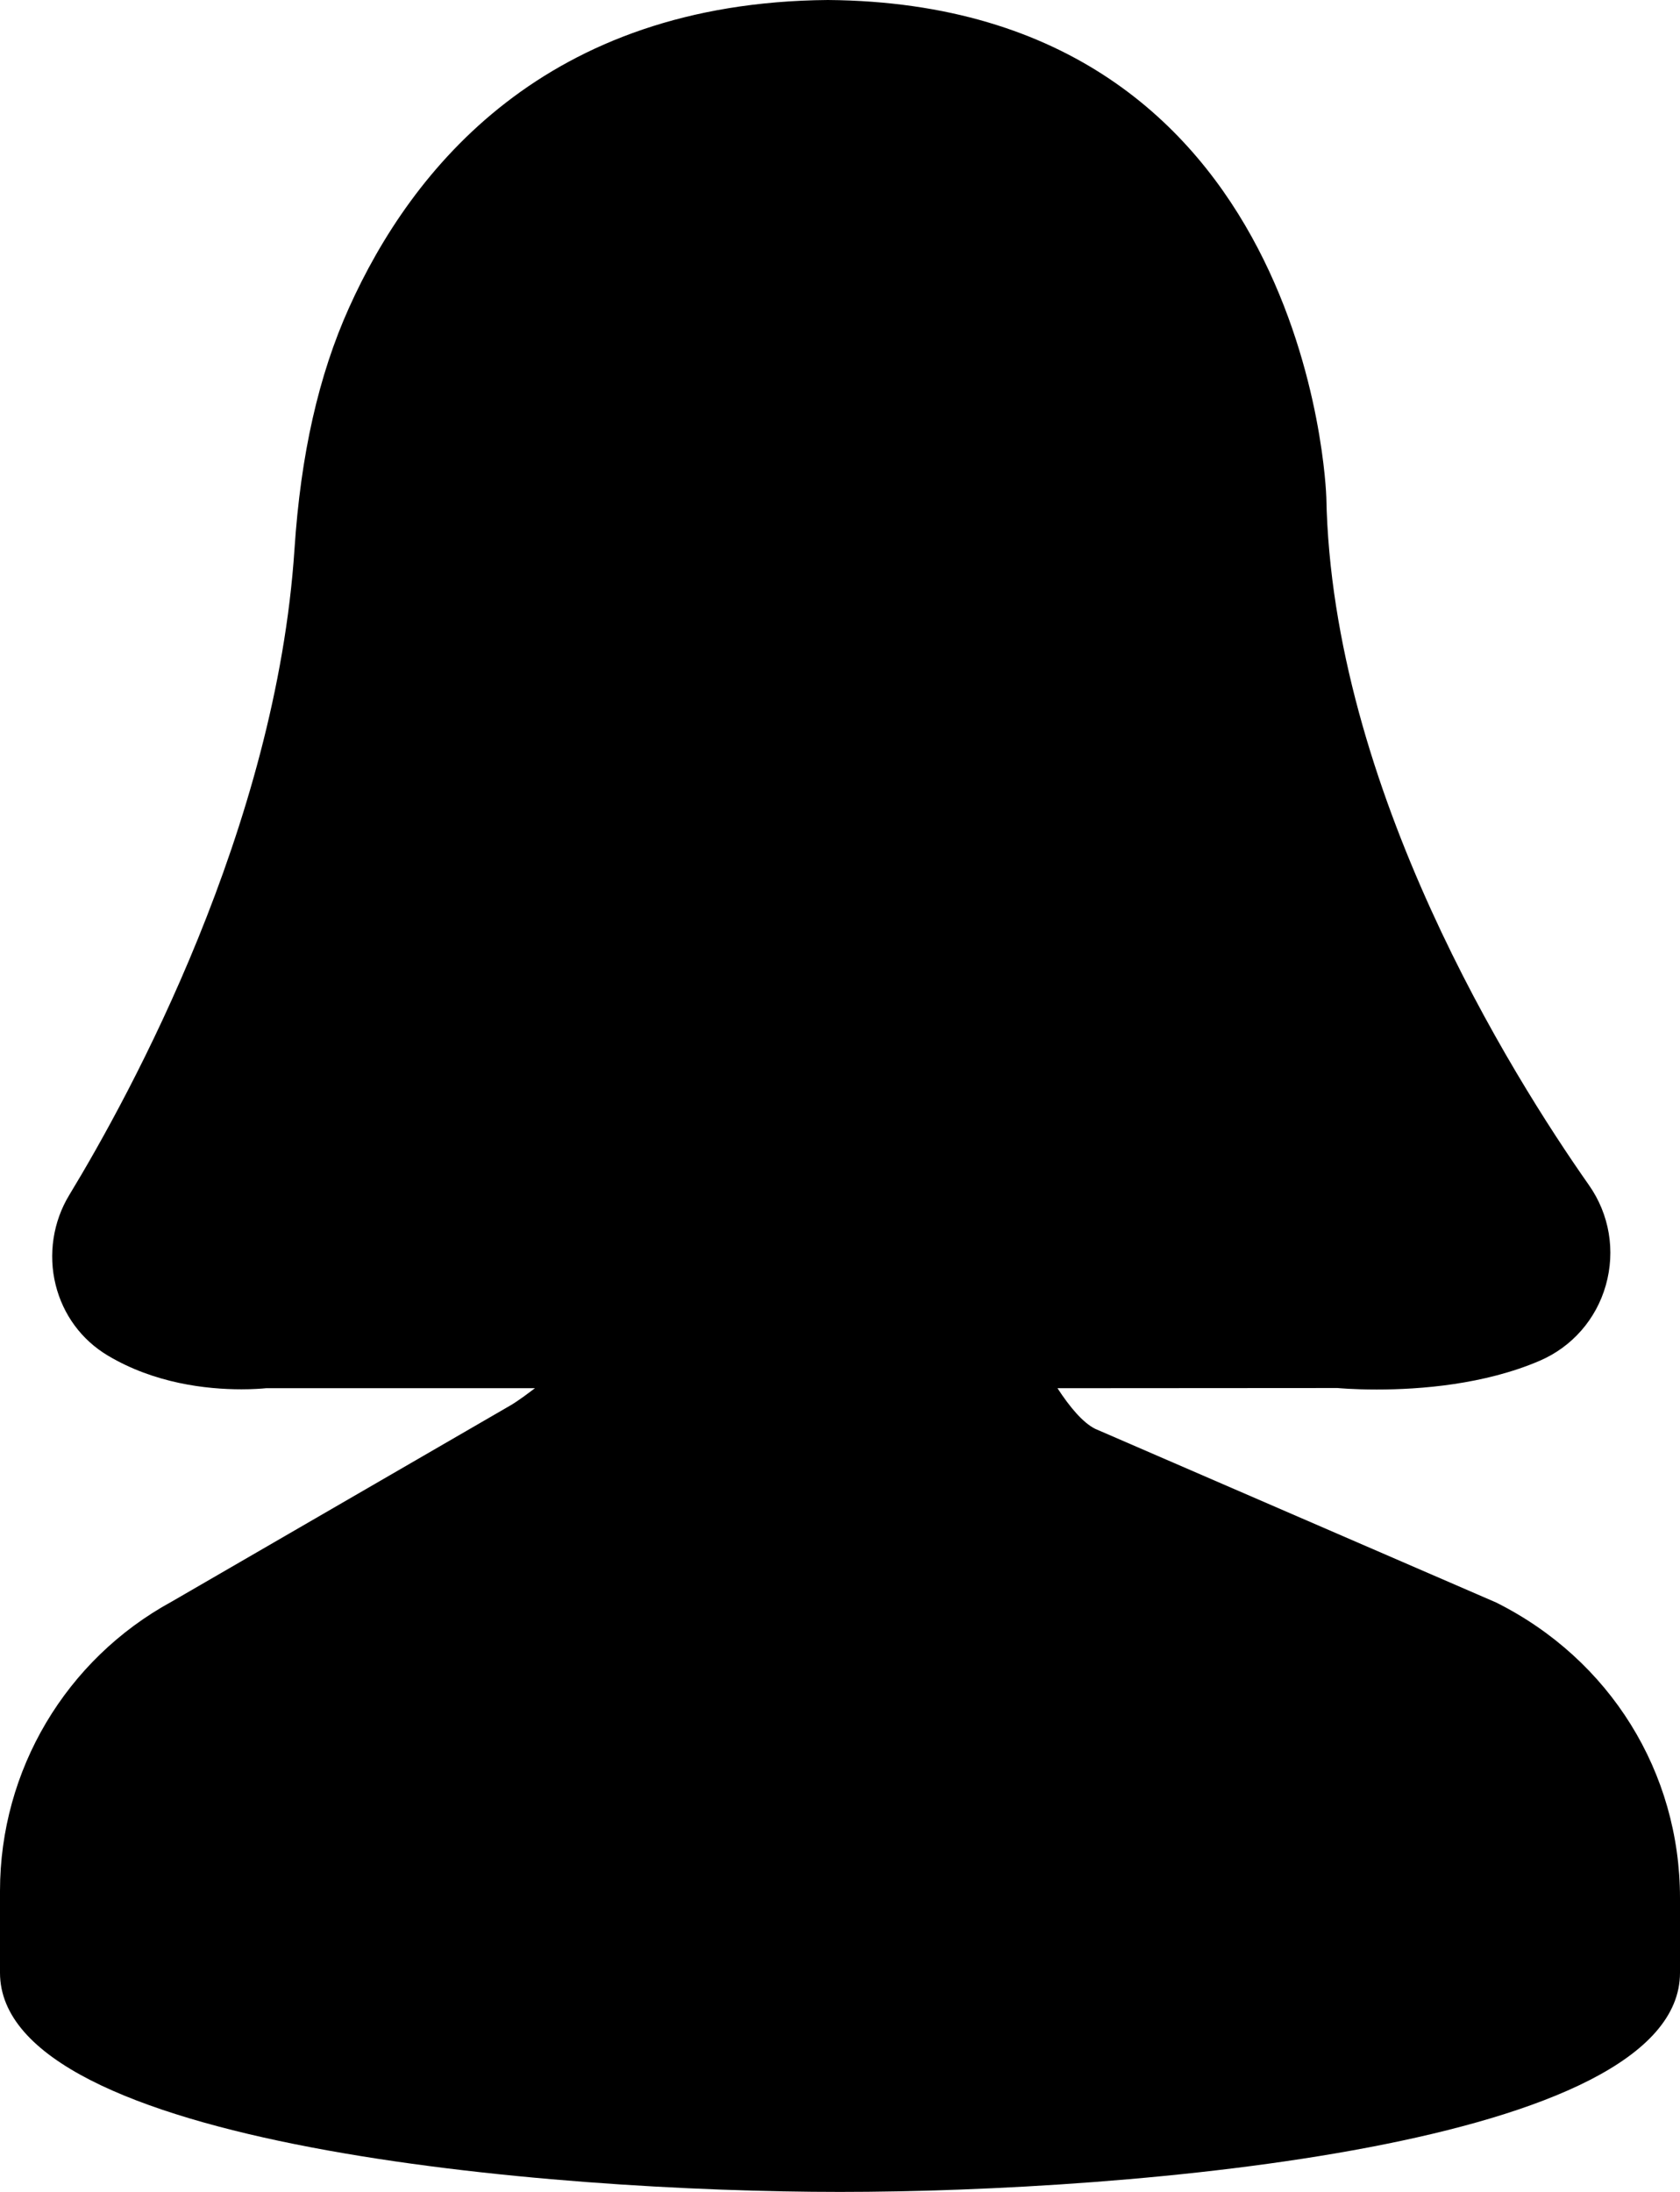<?xml version="1.0" encoding="UTF-8" standalone="no"?>
<svg width="46px" height="60px" viewBox="0 0 46 60" version="1.1" xmlns="http://www.w3.org/2000/svg" xmlns:xlink="http://www.w3.org/1999/xlink" xmlns:sketch="http://www.bohemiancoding.com/sketch/ns">
    <!-- Generator: Sketch 3.2.2 (9983) - http://www.bohemiancoding.com/sketch -->
    <title>297 - User (Solid)</title>
    <desc>Created with Sketch.</desc>
    <defs></defs>
    <g id="Page-1" stroke="none" stroke-width="1" fill="none" fill-rule="evenodd" sketch:type="MSPage">
        <g id="Icons" sketch:type="MSArtboardGroup" transform="translate(-489, -1317)" fill="#000000">
            <g id="297---User-(Solid)" sketch:type="MSLayerGroup" transform="translate(489, 1317)">
                <path d="M40.964,43.865 L29.987,39.112 C29.647,38.942 29.286,38.509 28.955,38 L36.625,37.995 C36.625,37.995 37.045,38.036 37.695,38.036 C38.894,38.036 40.642,37.9 42.158,37.249 C43.044,36.868 43.705,36.114 43.969,35.181 C44.236,34.238 44.068,33.24 43.507,32.441 C41.397,29.437 36.47,21.588 36.316,13.617 C36.313,13.482 35.872,0.108 22.669,0 C14.934,0.063 11.269,4.617 9.556,8.425 C8.723,10.276 8.234,12.44 8.063,15.037 C7.559,22.652 3.583,29.934 1.897,32.711 C1.453,33.441 1.317,34.337 1.523,35.169 C1.727,35.989 2.233,36.677 2.95,37.105 C4.229,37.869 5.647,38.03 6.611,38.03 C6.935,38.03 7.173,38.011 7.285,38 L14.648,38 C14.206,38.336 14.028,38.442 13.962,38.479 L4.701,43.842 C1.801,45.424 0,48.458 0,51.762 L0,54 C0,58.746 15.045,60 23,60 C30.955,60 46,58.746 46,54 L46,51.957 C46,48.519 44.089,45.427 40.964,43.865" id="Fill-84" sketch:type="MSShapeGroup"></path>
            </g>
        </g>
    </g>
</svg>